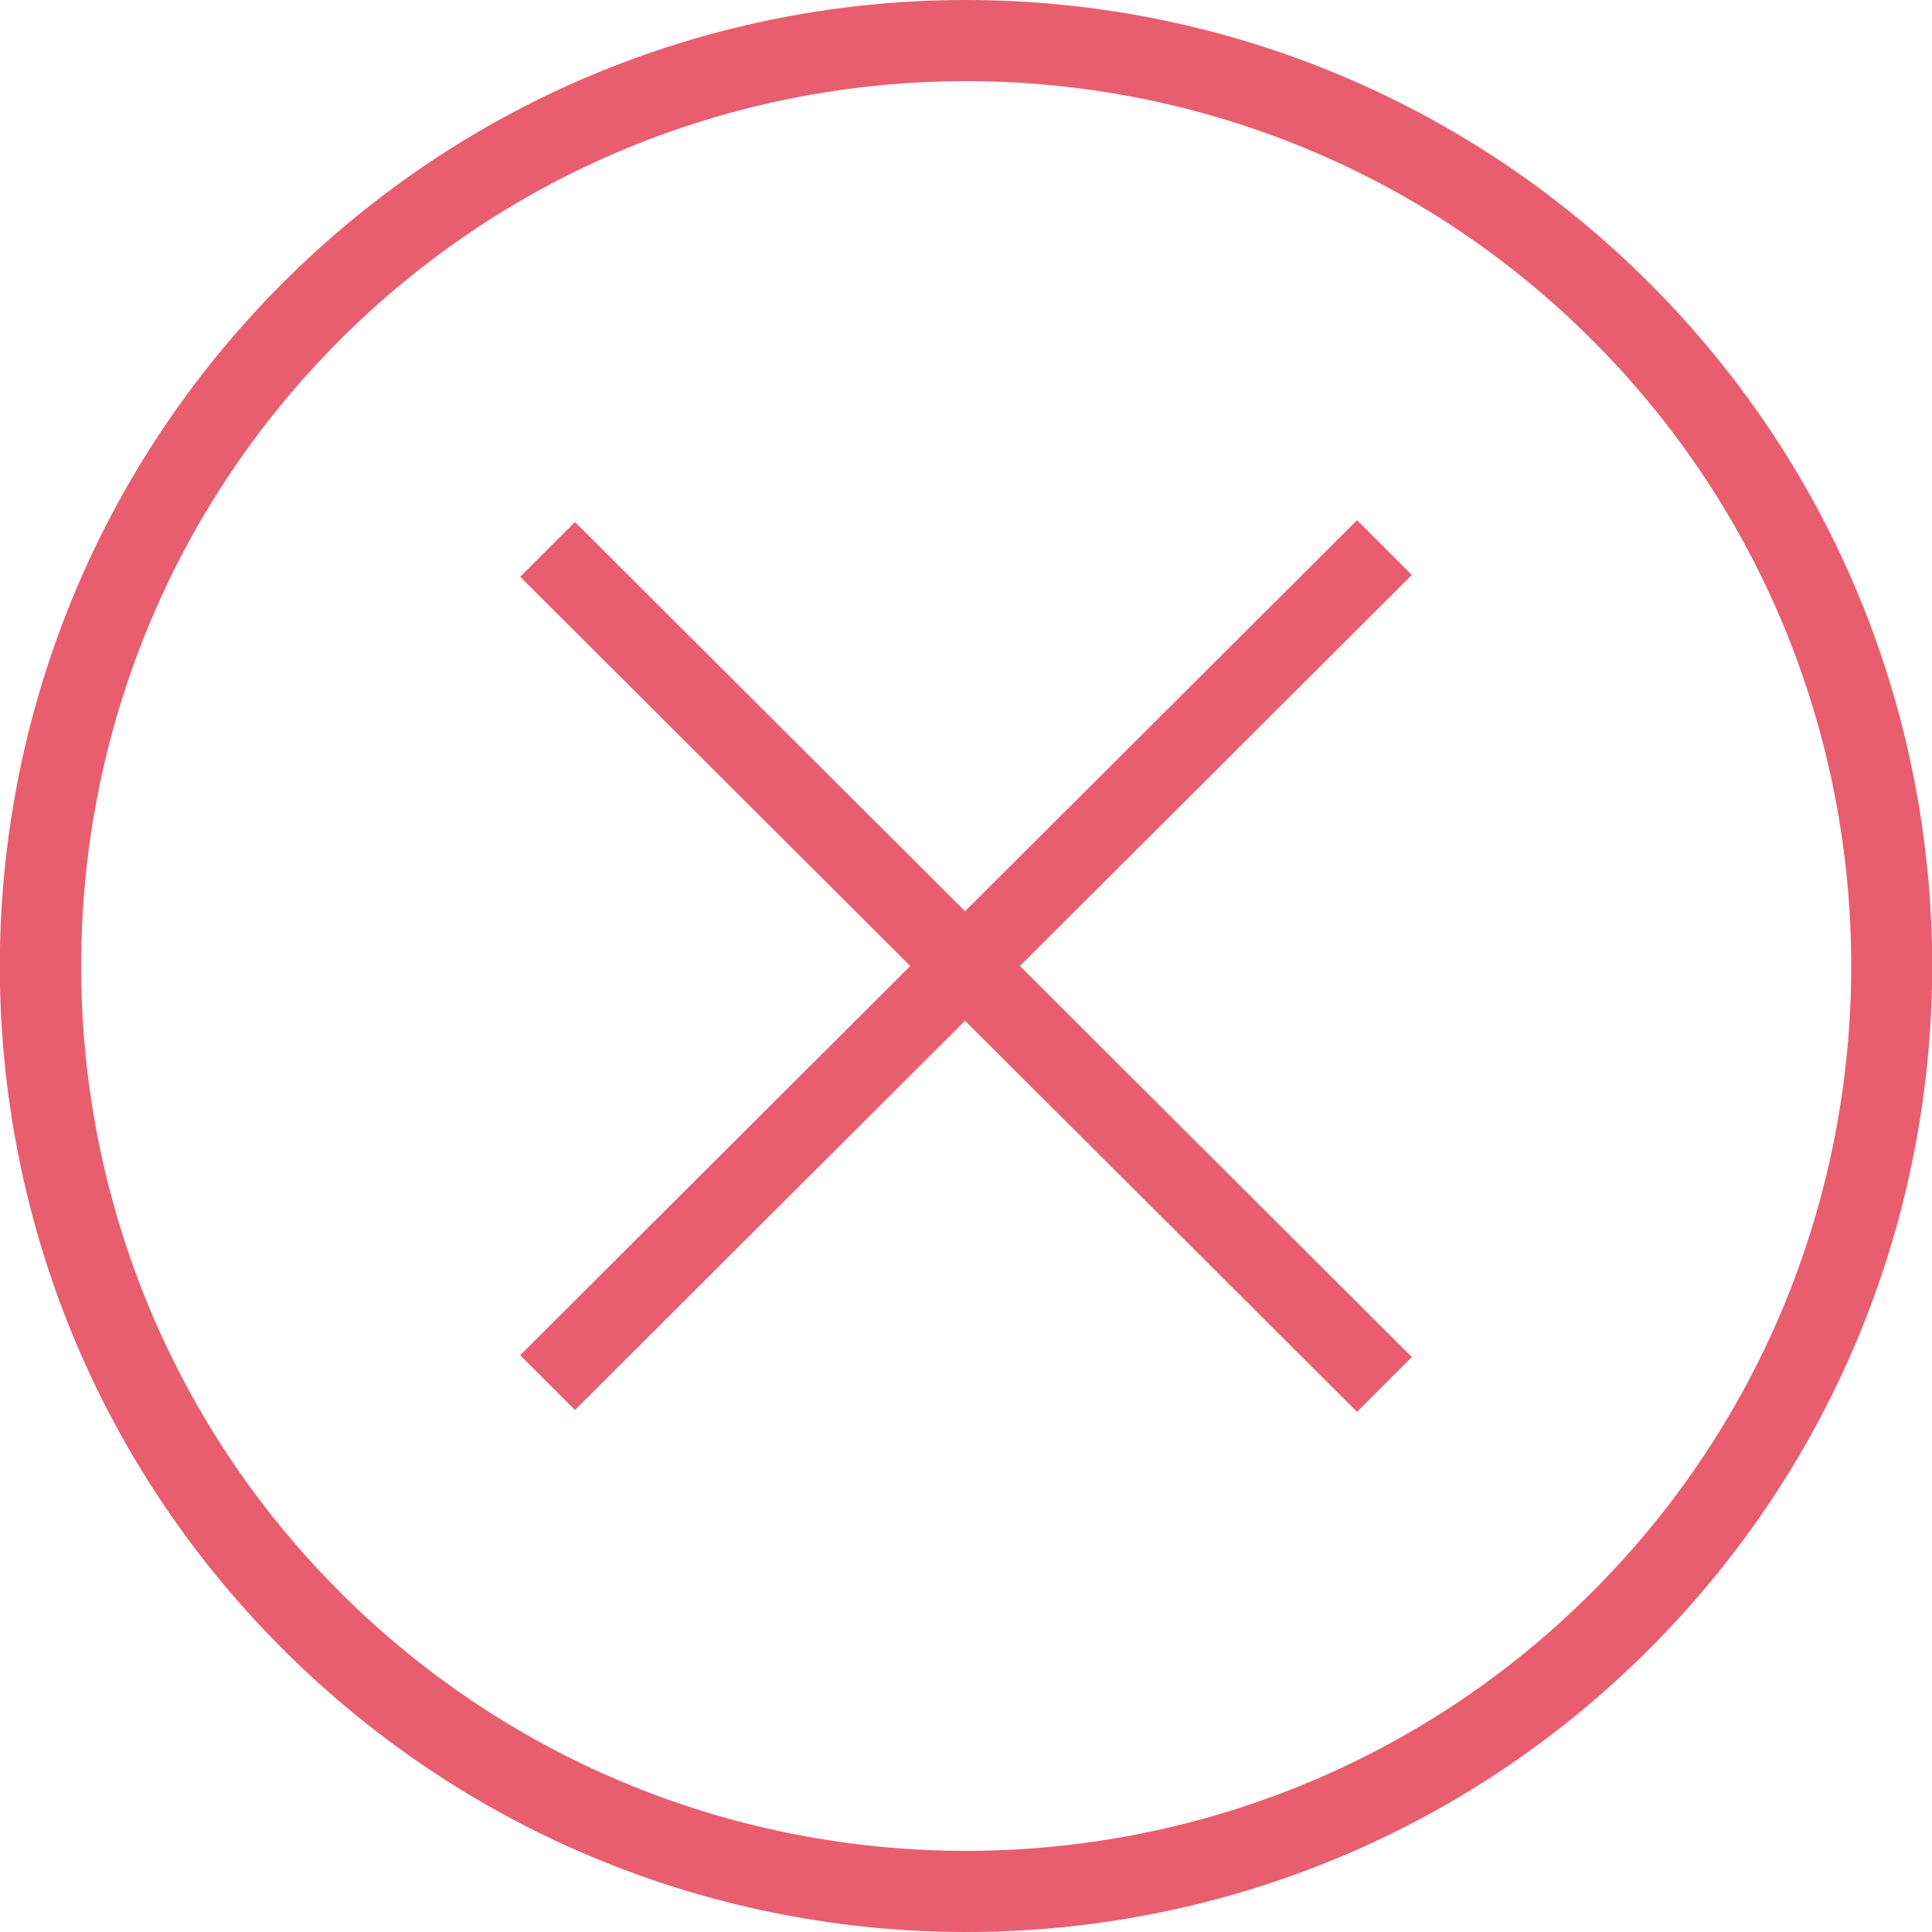 <?xml version="1.0" encoding="UTF-8" standalone="no"?>
<svg width="20px" height="20px" viewBox="0 0 20 20" version="1.1" xmlns="http://www.w3.org/2000/svg" xmlns:xlink="http://www.w3.org/1999/xlink" xmlns:sketch="http://www.bohemiancoding.com/sketch/ns">
    <!-- Generator: Sketch 3.3.1 (12002) - http://www.bohemiancoding.com/sketch -->
    <title>ios7-close-outline</title>
    <desc>Created with Sketch.</desc>
    <defs></defs>
    <g id="Page-1" stroke="none" stroke-width="1" fill="none" fill-rule="evenodd" sketch:type="MSPage">
        <g id="press-copy-2" sketch:type="MSArtboardGroup" transform="translate(-950, -1587)" fill="#E85E6F">
            <g id="ios7-close-outline" sketch:type="MSLayerGroup" transform="translate(959.5, 1597) scale(1, -1) translate(-959.5, -1597) translate(949, 1587)">
                <g id="Group" sketch:type="MSShapeGroup">
                    <path d="M18.072,2.928 C14.168,-0.976 7.837,-0.976 3.928,2.928 C0.019,6.832 0.024,13.163 3.928,17.072 C7.832,20.976 14.163,20.976 18.072,17.072 C21.981,13.168 21.976,6.832 18.072,2.928 L18.072,2.928 Z M17.481,16.481 C13.909,20.053 8.091,20.053 4.519,16.481 C0.947,12.909 0.947,7.091 4.519,3.519 C8.091,-0.053 13.909,-0.053 17.481,3.519 C21.058,7.091 21.058,12.909 17.481,16.481 L17.481,16.481 Z" id="Shape"></path>
                    <path d="M15.048,5.385 L10.99,9.433 L6.952,5.404 L6.385,5.971 L10.423,10 L6.385,14.029 L6.952,14.596 L10.99,10.567 L15.048,14.615 L15.615,14.048 L11.558,10 L15.615,5.952 L15.048,5.385 Z" id="Shape"></path>
                </g>
            </g>
        </g>
    </g>
</svg>